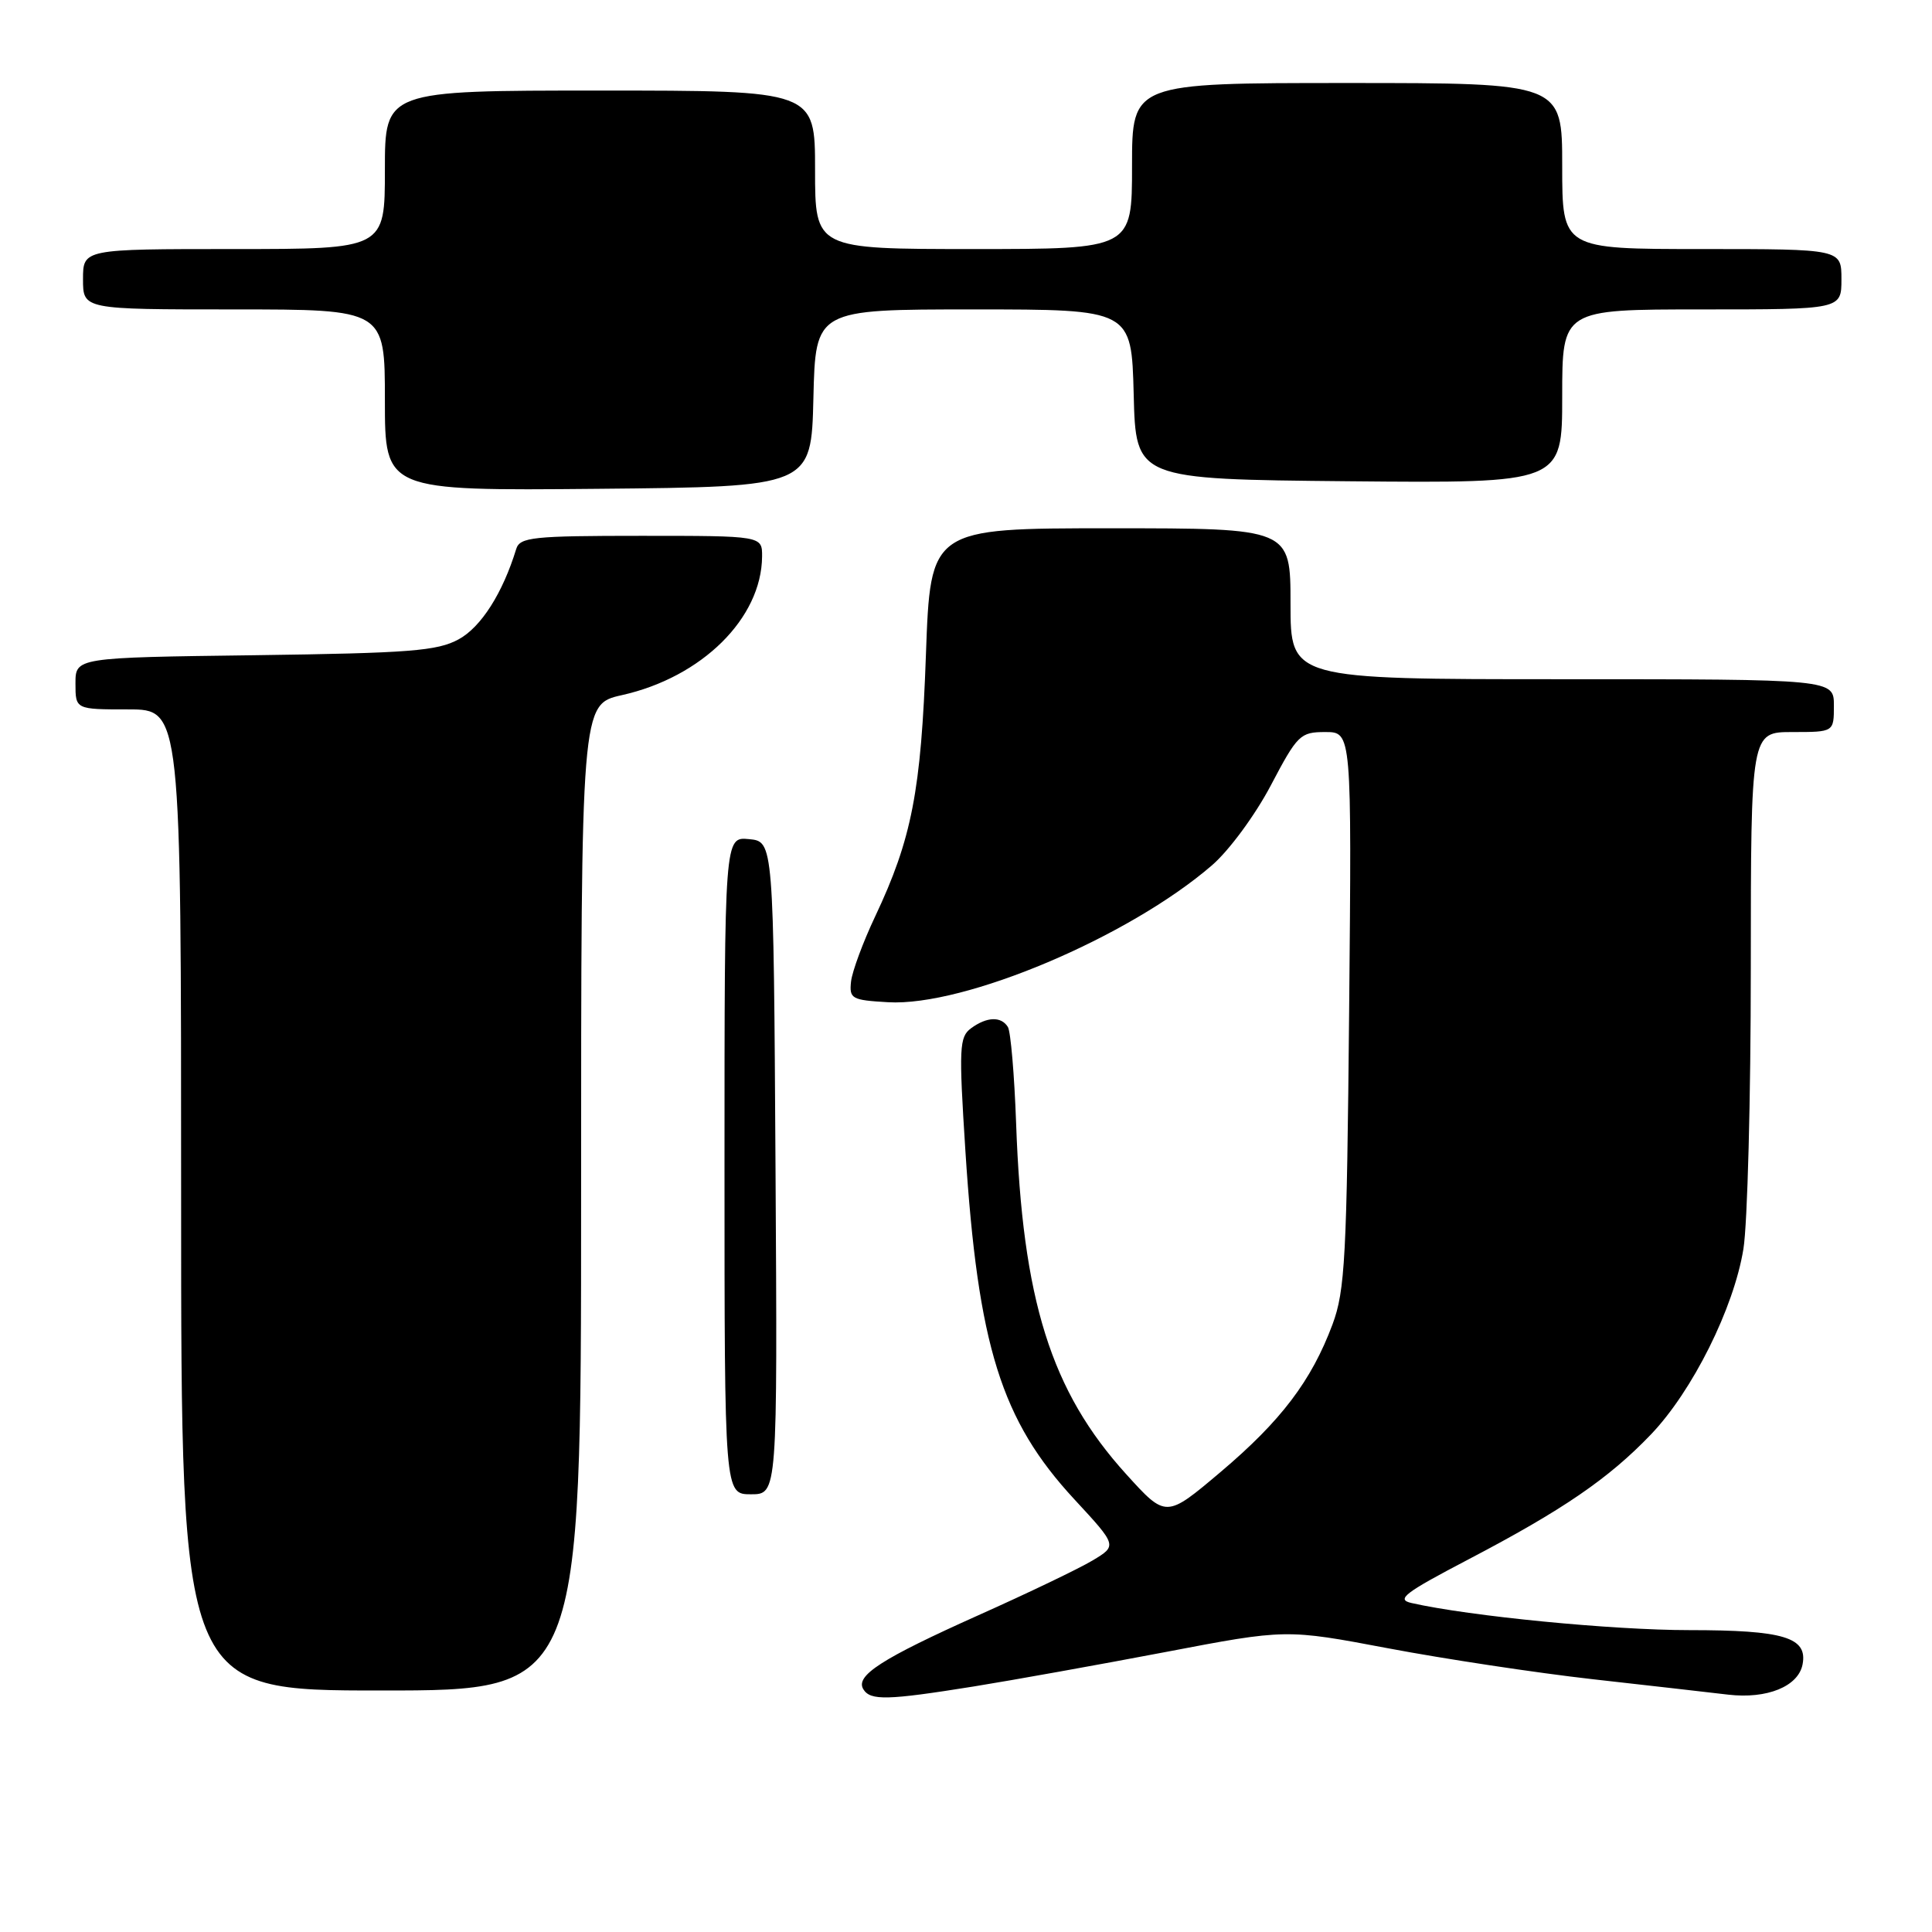 <?xml version="1.0" encoding="UTF-8" standalone="no"?>
<!DOCTYPE svg PUBLIC "-//W3C//DTD SVG 1.1//EN" "http://www.w3.org/Graphics/SVG/1.1/DTD/svg11.dtd" >
<svg xmlns="http://www.w3.org/2000/svg" xmlns:xlink="http://www.w3.org/1999/xlink" version="1.1" viewBox="0 0 256 256">
 <g >
 <path fill="currentColor"
d=" M 129.00 223.47 C 134.22 222.63 145.68 220.57 154.45 218.90 C 170.41 215.85 170.41 215.85 183.95 218.41 C 191.40 219.82 203.57 221.66 211.00 222.50 C 218.43 223.33 226.53 224.26 229.00 224.55 C 234.14 225.15 238.29 223.46 238.85 220.54 C 239.54 216.96 236.36 216.00 223.84 216.00 C 213.65 216.00 194.76 214.16 187.04 212.41 C 184.95 211.94 186.07 211.08 194.57 206.63 C 207.05 200.10 213.16 195.92 218.75 190.08 C 224.25 184.34 229.74 173.34 231.01 165.50 C 231.55 162.20 231.99 145.44 231.99 128.25 C 232.00 97.00 232.00 97.00 237.50 97.00 C 243.00 97.00 243.00 97.00 243.00 93.50 C 243.00 90.00 243.00 90.00 207.00 90.00 C 171.00 90.00 171.00 90.00 171.00 80.00 C 171.00 70.00 171.00 70.00 147.15 70.00 C 123.29 70.00 123.29 70.00 122.69 86.75 C 122.05 104.81 120.82 111.15 115.96 121.44 C 114.36 124.82 112.93 128.69 112.77 130.04 C 112.52 132.34 112.84 132.52 117.67 132.80 C 127.79 133.39 149.59 124.17 160.60 114.65 C 162.88 112.68 166.34 107.97 168.40 104.05 C 171.92 97.36 172.29 97.00 175.61 97.00 C 179.11 97.00 179.11 97.00 178.77 133.75 C 178.46 166.66 178.23 171.02 176.56 175.50 C 173.77 182.97 169.74 188.28 161.72 195.06 C 154.50 201.16 154.50 201.16 149.22 195.33 C 139.25 184.33 135.47 172.29 134.64 148.83 C 134.41 142.42 133.92 136.68 133.55 136.08 C 132.66 134.65 130.77 134.71 128.67 136.25 C 127.11 137.40 127.04 138.82 127.92 152.50 C 129.59 178.38 132.66 188.19 142.36 198.67 C 148.04 204.81 148.04 204.81 144.77 206.77 C 142.97 207.85 136.17 211.11 129.66 214.02 C 116.81 219.78 113.29 222.04 114.40 223.84 C 115.34 225.36 117.58 225.30 129.00 223.47 Z  M 77.00 158.66 C 77.00 93.32 77.00 93.32 82.40 92.11 C 93.01 89.74 100.91 81.92 100.98 73.75 C 101.00 71.00 101.00 71.00 84.97 71.00 C 70.57 71.00 68.88 71.18 68.40 72.75 C 66.61 78.59 63.75 83.09 60.78 84.71 C 57.94 86.26 54.31 86.54 33.75 86.82 C 10.00 87.13 10.00 87.13 10.00 90.57 C 10.00 94.00 10.00 94.00 17.00 94.00 C 24.00 94.00 24.00 94.00 24.00 159.00 C 24.00 224.00 24.00 224.00 50.50 224.00 C 77.00 224.00 77.00 224.00 77.00 158.66 Z  M 102.76 154.75 C 102.50 111.50 102.50 111.50 99.25 111.19 C 96.00 110.87 96.00 110.87 96.00 154.44 C 96.00 198.00 96.00 198.00 99.51 198.00 C 103.02 198.00 103.02 198.00 102.76 154.75 Z  M 107.78 52.75 C 108.06 41.00 108.06 41.00 129.00 41.00 C 149.93 41.00 149.93 41.00 150.22 52.25 C 150.50 63.50 150.50 63.50 178.75 63.77 C 207.00 64.03 207.00 64.03 207.00 52.52 C 207.00 41.00 207.00 41.00 225.50 41.00 C 244.00 41.00 244.00 41.00 244.00 37.00 C 244.00 33.00 244.00 33.00 225.50 33.00 C 207.00 33.00 207.00 33.00 207.00 22.00 C 207.00 11.00 207.00 11.00 178.50 11.00 C 150.00 11.00 150.00 11.00 150.00 22.00 C 150.00 33.00 150.00 33.00 129.00 33.00 C 108.00 33.00 108.00 33.00 108.00 22.50 C 108.00 12.00 108.00 12.00 79.50 12.00 C 51.00 12.00 51.00 12.00 51.00 22.50 C 51.00 33.00 51.00 33.00 31.00 33.00 C 11.00 33.00 11.00 33.00 11.00 37.00 C 11.00 41.00 11.00 41.00 31.00 41.00 C 51.00 41.00 51.00 41.00 51.00 53.02 C 51.00 65.03 51.00 65.03 79.25 64.77 C 107.50 64.50 107.50 64.50 107.78 52.75 Z "/>
</g>
</svg>
